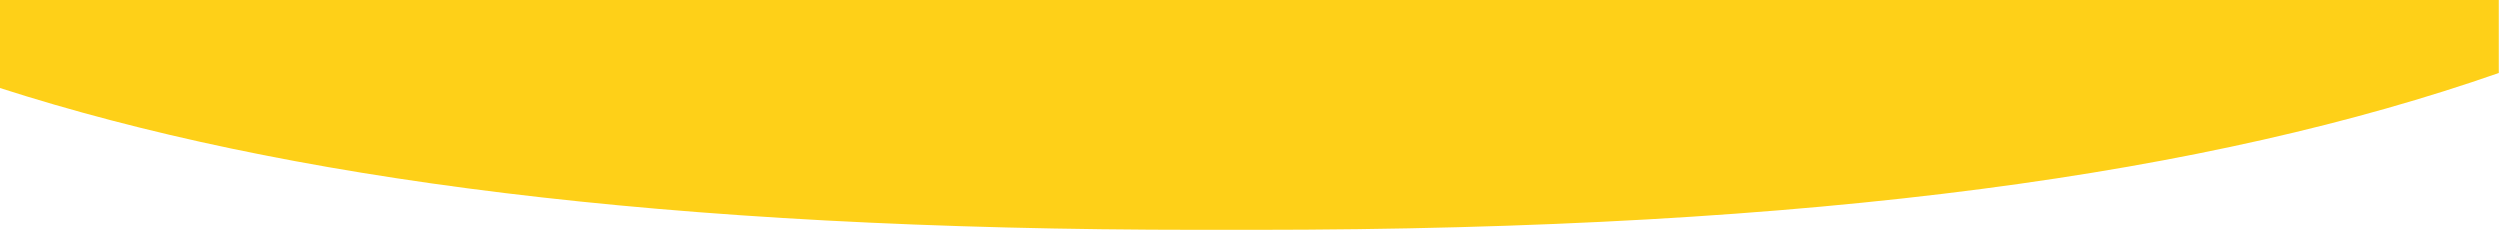 <?xml version="1.0" encoding="UTF-8" standalone="no"?><!DOCTYPE svg PUBLIC "-//W3C//DTD SVG 1.1//EN" "http://www.w3.org/Graphics/SVG/1.1/DTD/svg11.dtd"><svg width="100%" height="100%" viewBox="0 0 1920 177" version="1.1" xmlns="http://www.w3.org/2000/svg" xmlns:xlink="http://www.w3.org/1999/xlink" xml:space="preserve" xmlns:serif="http://www.serif.com/" style="fill-rule:evenodd;clip-rule:evenodd;stroke-linejoin:round;stroke-miterlimit:2;"><path d="M1919.07,56.056c-220.711,77.029 -520.705,120.454 -956.242,120.454l-41.046,-0c-413.284,-0 -704.521,-39.101 -921.783,-108.911l0,-67.599l1919.07,-0l0,56.056Z" style="fill:#fed018;"/></svg>